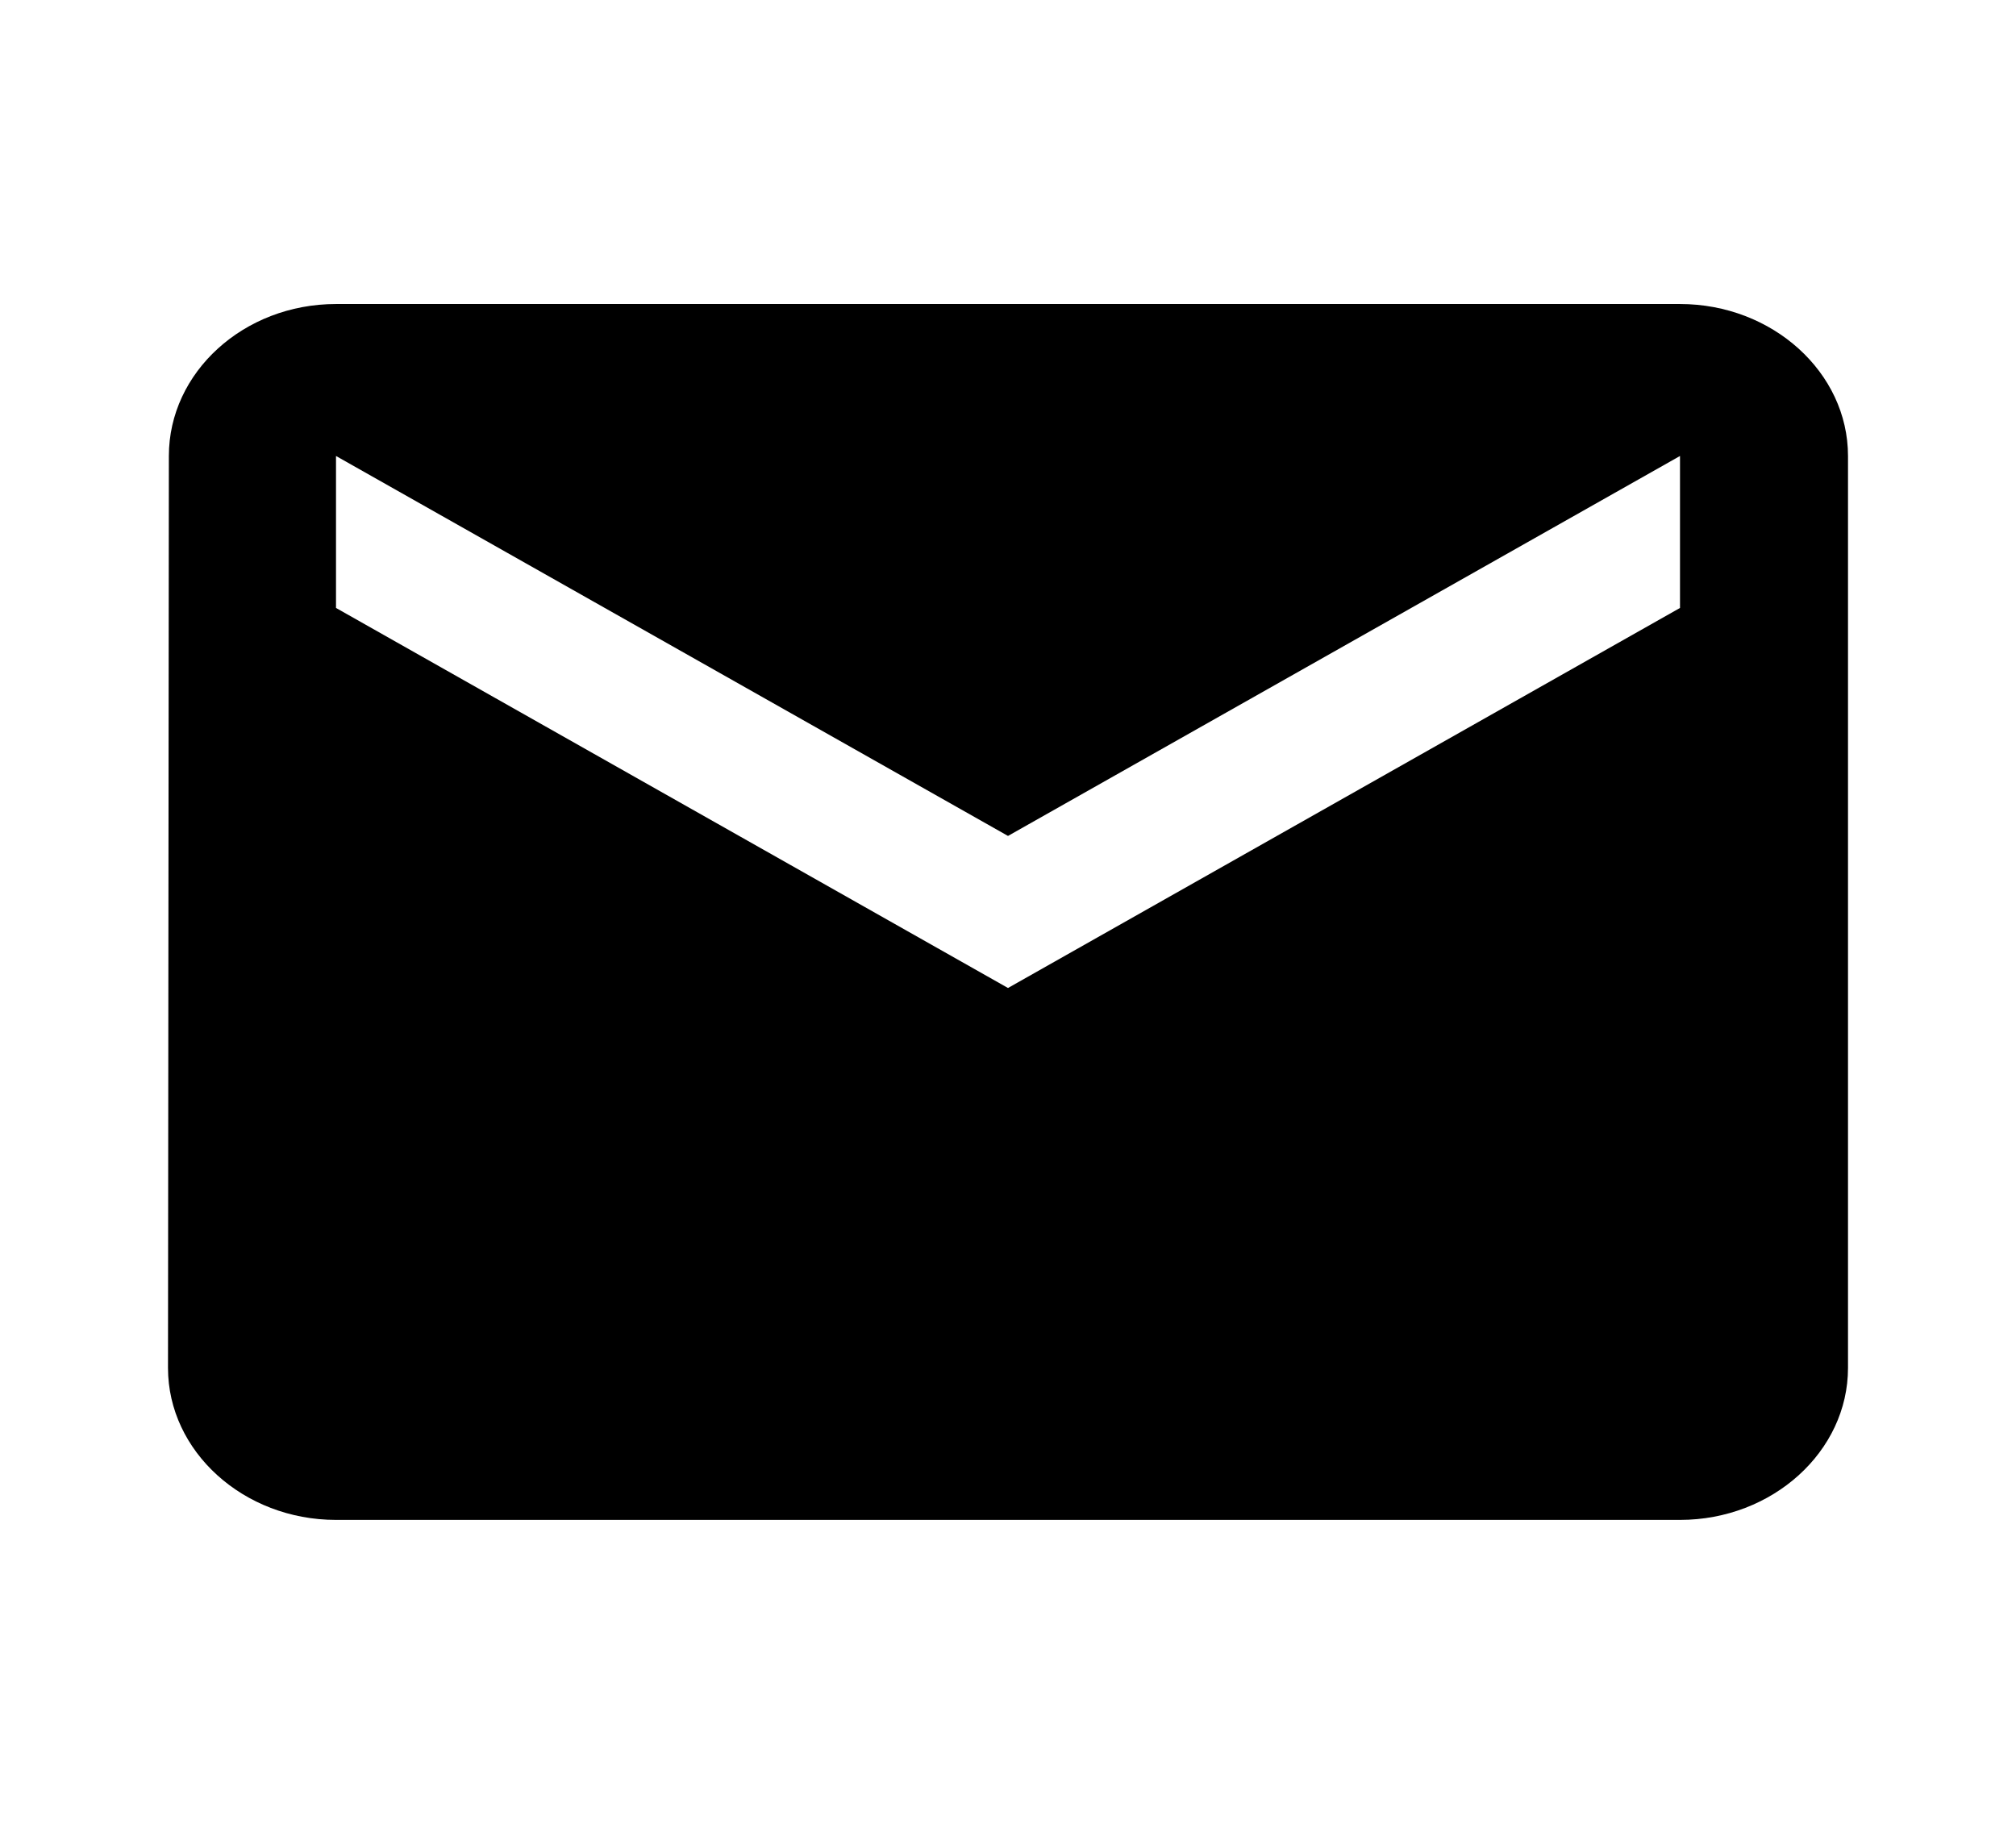 <svg width="21" height="19" viewBox="0 0 21 19" fill="none" xmlns="http://www.w3.org/2000/svg">
<path d="M17.5 3.167H3.5C2.538 3.167 1.759 3.879 1.759 4.75L1.75 14.25C1.75 15.121 2.538 15.833 3.5 15.833H17.5C18.462 15.833 19.25 15.121 19.25 14.25V4.75C19.25 3.879 18.462 3.167 17.5 3.167ZM17.5 6.333L10.5 10.292L3.5 6.333V4.75L10.5 8.708L17.5 4.75V6.333Z" fill="black"/>
</svg>
